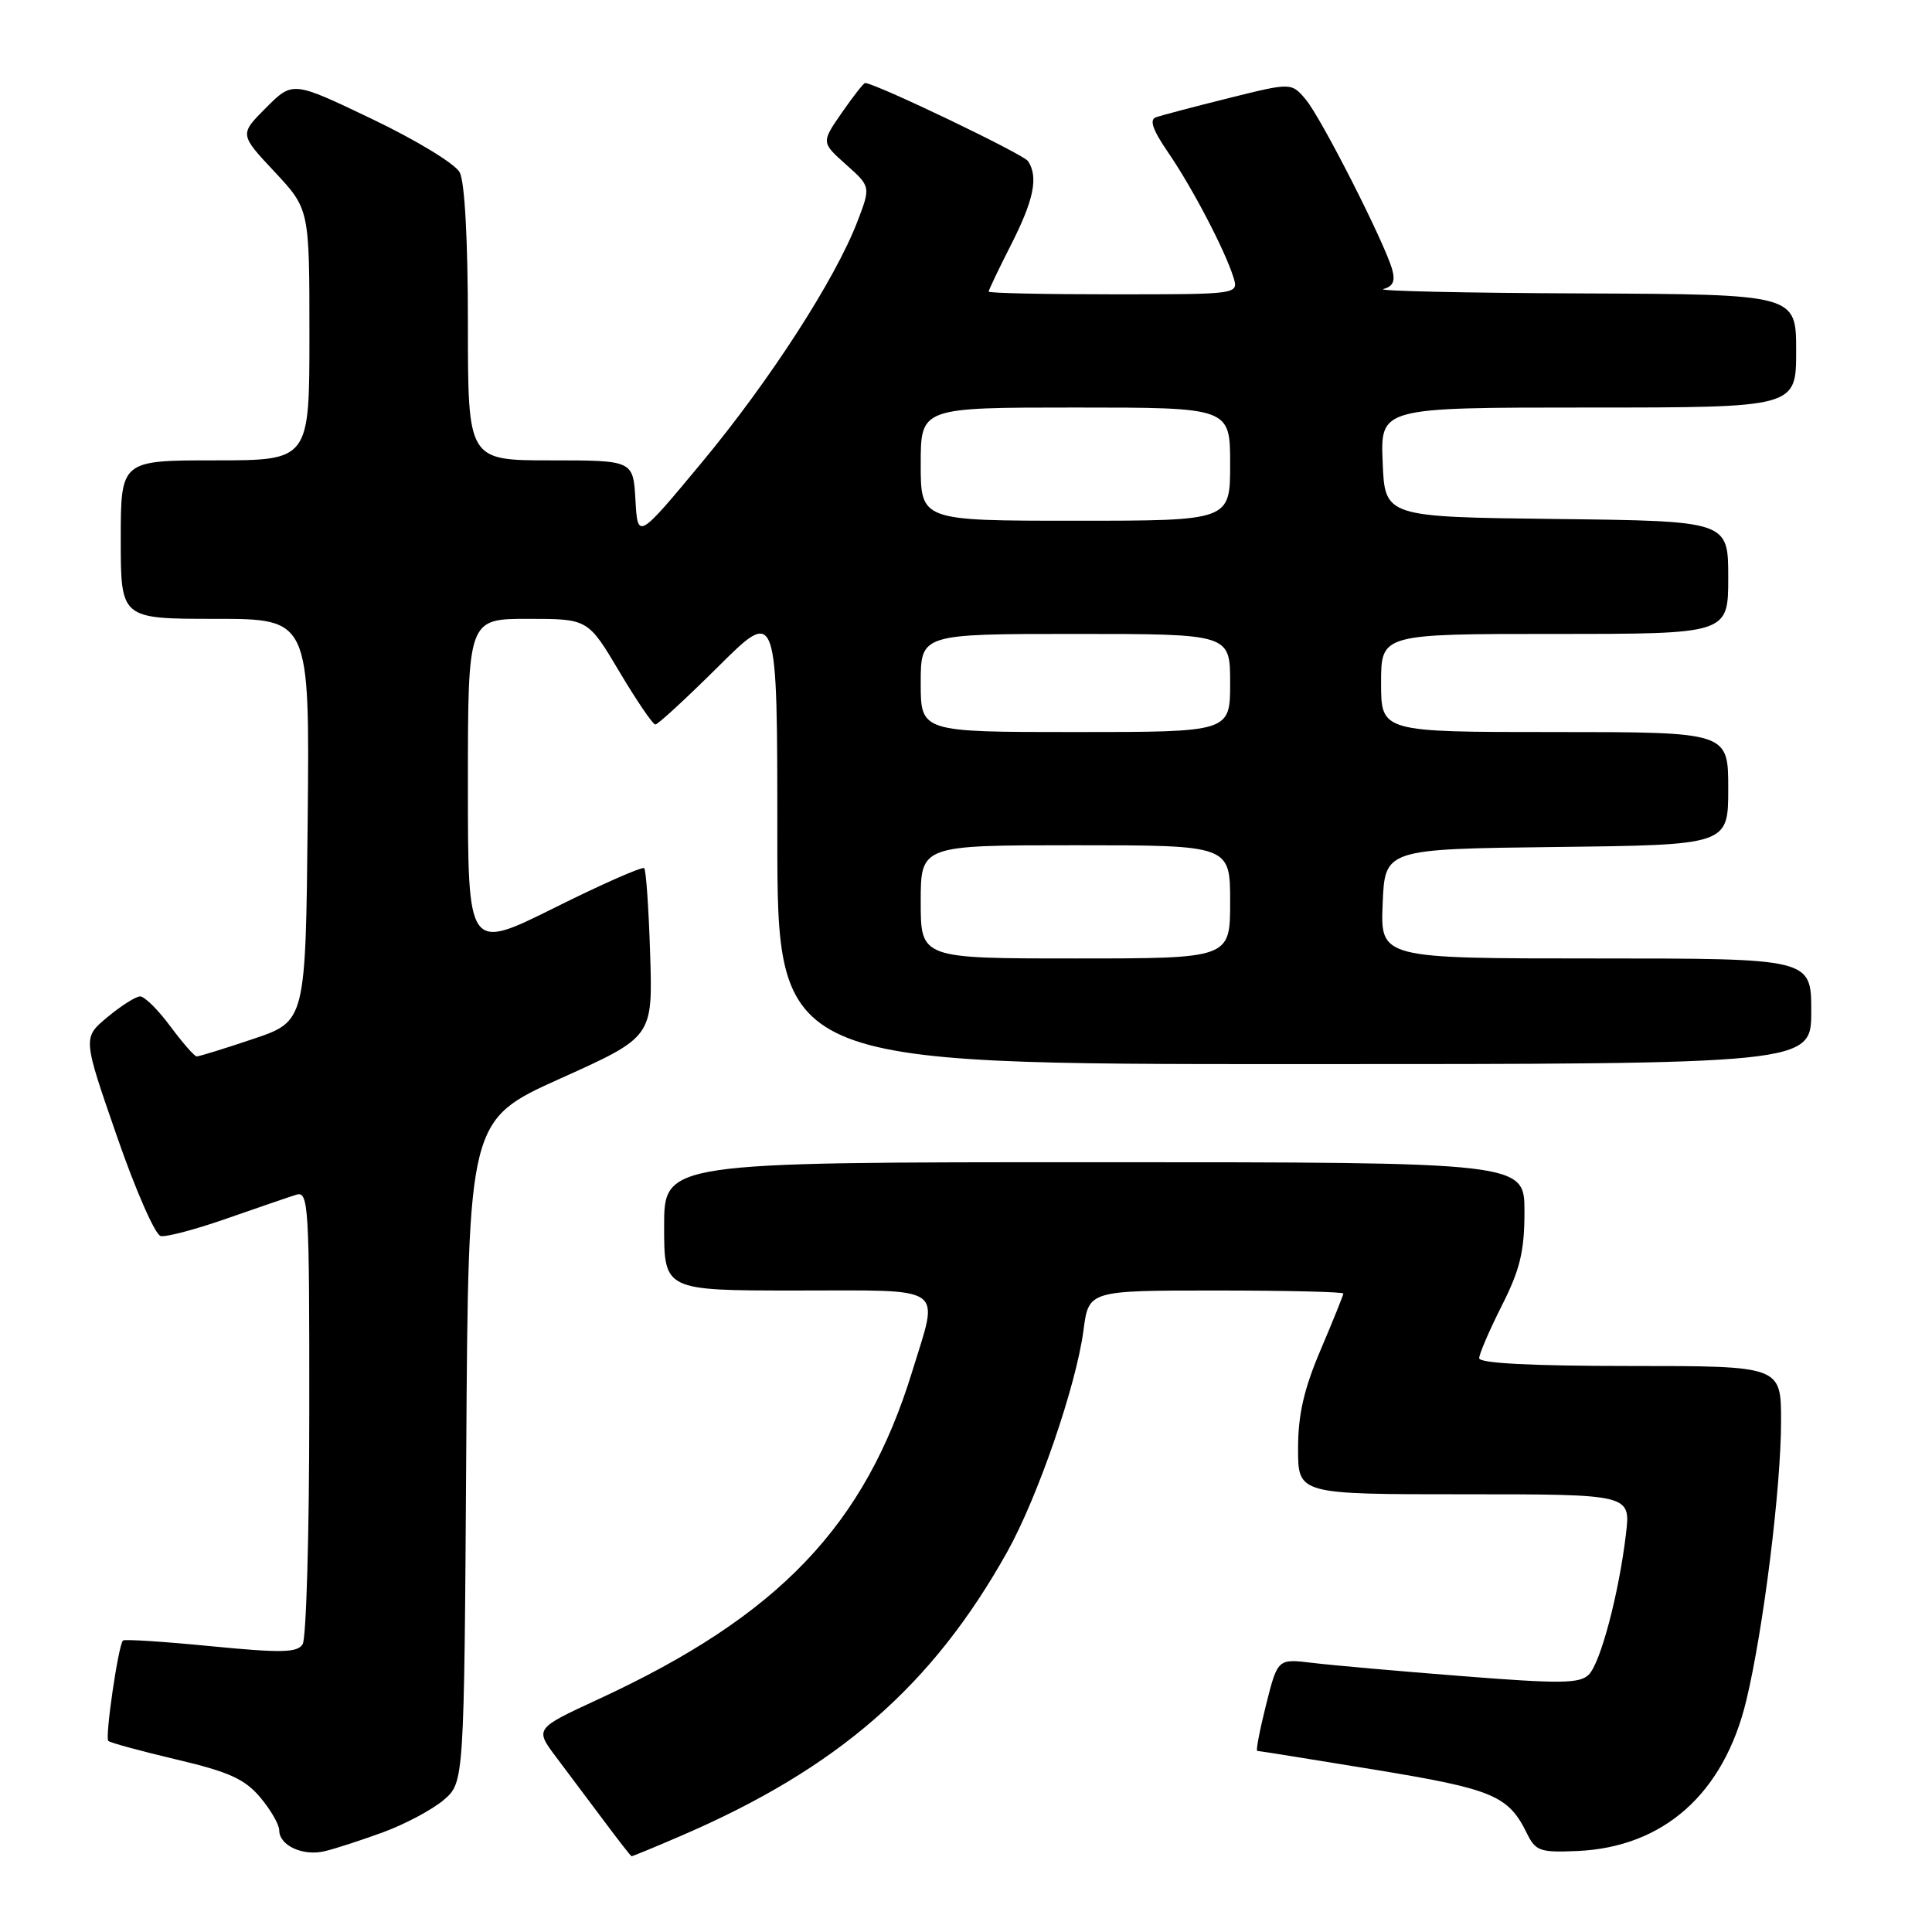<?xml version="1.0" encoding="UTF-8" standalone="no"?>
<!DOCTYPE svg PUBLIC "-//W3C//DTD SVG 1.1//EN" "http://www.w3.org/Graphics/SVG/1.1/DTD/svg11.dtd" >
<svg xmlns="http://www.w3.org/2000/svg" xmlns:xlink="http://www.w3.org/1999/xlink" version="1.1" viewBox="0 0 256 256">
 <g >
 <path fill="currentColor"
d=" M 50.80 242.77 C 53.71 241.70 57.31 239.77 58.80 238.50 C 61.50 236.17 61.50 236.17 61.78 192.29 C 62.06 148.40 62.06 148.40 74.27 142.90 C 86.49 137.40 86.49 137.40 86.15 126.45 C 85.96 120.43 85.61 115.29 85.36 115.04 C 85.12 114.79 79.76 117.15 73.46 120.29 C 62.00 125.99 62.00 125.99 62.00 103.99 C 62.00 82.00 62.00 82.00 69.96 82.00 C 77.91 82.00 77.91 82.00 82.07 89.00 C 84.36 92.85 86.50 96.00 86.84 96.00 C 87.18 96.00 90.95 92.52 95.23 88.27 C 103.00 80.55 103.00 80.55 103.00 110.77 C 103.00 141.00 103.00 141.00 171.50 141.00 C 240.00 141.00 240.00 141.00 240.00 134.00 C 240.00 127.00 240.00 127.00 211.46 127.00 C 182.91 127.00 182.91 127.00 183.21 119.75 C 183.50 112.50 183.50 112.50 206.25 112.23 C 229.00 111.96 229.00 111.96 229.00 104.48 C 229.00 97.00 229.00 97.00 206.00 97.00 C 183.00 97.00 183.00 97.00 183.00 90.50 C 183.00 84.00 183.00 84.00 206.00 84.00 C 229.00 84.00 229.00 84.00 229.00 76.52 C 229.00 69.04 229.00 69.04 206.25 68.77 C 183.50 68.50 183.50 68.50 183.21 61.25 C 182.91 54.00 182.91 54.00 210.46 54.00 C 238.00 54.00 238.00 54.00 238.00 46.50 C 238.00 39.00 238.00 39.00 209.75 38.88 C 194.21 38.82 182.31 38.56 183.29 38.30 C 184.59 37.96 184.91 37.24 184.46 35.67 C 183.42 32.04 175.08 15.65 173.04 13.21 C 171.12 10.93 171.12 10.93 162.81 13.00 C 158.24 14.14 153.91 15.28 153.19 15.53 C 152.26 15.85 152.71 17.17 154.81 20.24 C 158.00 24.89 162.33 33.19 163.44 36.75 C 164.13 39.00 164.13 39.00 147.57 39.00 C 138.46 39.00 131.00 38.84 131.00 38.64 C 131.00 38.44 132.34 35.63 133.99 32.39 C 136.99 26.47 137.60 23.48 136.23 21.36 C 135.65 20.44 115.95 11.00 114.63 11.00 C 114.43 11.00 113.05 12.77 111.55 14.93 C 108.82 18.87 108.82 18.87 112.10 21.80 C 115.38 24.73 115.38 24.73 113.62 29.33 C 110.70 36.96 102.01 50.43 93.00 61.27 C 84.50 71.50 84.50 71.50 84.20 66.25 C 83.90 61.00 83.90 61.00 72.95 61.00 C 62.00 61.00 62.00 61.00 62.00 42.93 C 62.00 31.79 61.58 24.09 60.91 22.83 C 60.30 21.70 55.12 18.55 49.30 15.77 C 38.79 10.74 38.79 10.74 35.26 14.27 C 31.73 17.80 31.73 17.80 36.37 22.75 C 41.00 27.71 41.00 27.71 41.00 44.35 C 41.00 61.00 41.00 61.00 28.50 61.00 C 16.00 61.00 16.00 61.00 16.00 71.50 C 16.00 82.00 16.00 82.00 28.52 82.00 C 41.03 82.00 41.03 82.00 40.77 108.66 C 40.50 135.32 40.50 135.32 33.56 137.66 C 29.74 138.95 26.36 139.99 26.06 139.98 C 25.75 139.96 24.18 138.16 22.56 135.98 C 20.94 133.79 19.14 132.01 18.56 132.03 C 17.98 132.04 16.03 133.28 14.23 134.78 C 10.96 137.50 10.96 137.50 15.47 150.50 C 17.94 157.65 20.56 163.63 21.29 163.78 C 22.01 163.94 25.95 162.90 30.05 161.46 C 34.15 160.03 38.29 158.61 39.25 158.31 C 40.89 157.80 41.00 159.62 40.98 187.13 C 40.98 203.29 40.58 217.12 40.10 217.87 C 39.39 219.00 37.30 219.04 27.94 218.13 C 21.73 217.52 16.49 217.18 16.29 217.38 C 15.68 217.99 13.89 230.22 14.35 230.68 C 14.59 230.92 18.64 232.02 23.37 233.14 C 30.34 234.78 32.43 235.73 34.48 238.16 C 35.87 239.81 37.00 241.77 37.00 242.53 C 37.00 244.53 40.12 245.98 43.00 245.30 C 44.38 244.98 47.88 243.84 50.80 242.77 Z  M 90.18 243.28 C 110.99 234.33 123.53 223.41 133.47 205.62 C 137.53 198.33 142.61 183.57 143.57 176.25 C 144.26 171.00 144.26 171.00 161.13 171.00 C 170.41 171.00 178.00 171.18 178.00 171.40 C 178.00 171.61 176.65 174.96 175.00 178.84 C 172.77 184.07 172.00 187.45 172.00 191.95 C 172.00 198.00 172.00 198.00 194.03 198.00 C 216.07 198.00 216.07 198.00 215.45 203.25 C 214.51 211.16 212.09 220.32 210.52 221.90 C 209.34 223.09 206.77 223.12 193.81 222.10 C 185.39 221.44 176.43 220.65 173.90 220.34 C 169.30 219.78 169.30 219.78 167.76 225.89 C 166.92 229.25 166.39 232.00 166.59 232.00 C 166.80 232.00 173.79 233.12 182.14 234.49 C 197.86 237.07 199.86 237.91 202.33 242.94 C 203.47 245.27 204.07 245.48 208.98 245.27 C 220.44 244.77 228.42 237.67 231.39 225.34 C 233.66 215.92 236.00 197.12 236.00 188.31 C 236.00 181.00 236.00 181.00 216.00 181.00 C 202.96 181.00 196.00 180.64 196.00 179.97 C 196.00 179.41 197.35 176.27 199.00 173.00 C 201.42 168.21 202.00 165.80 202.00 160.53 C 202.00 154.00 202.00 154.00 145.00 154.00 C 88.00 154.00 88.00 154.00 88.00 162.50 C 88.00 171.00 88.00 171.00 105.50 171.00 C 125.67 171.00 124.42 170.14 120.90 181.64 C 114.62 202.15 103.19 214.11 79.34 225.13 C 70.86 229.05 70.86 229.05 73.68 232.81 C 75.23 234.87 78.08 238.67 80.00 241.24 C 81.92 243.82 83.58 245.94 83.68 245.96 C 83.79 245.98 86.71 244.78 90.18 243.28 Z  M 122.00 119.50 C 122.00 112.00 122.00 112.00 142.50 112.00 C 163.00 112.00 163.00 112.00 163.00 119.50 C 163.00 127.00 163.00 127.00 142.50 127.00 C 122.00 127.00 122.00 127.00 122.00 119.50 Z  M 122.00 90.50 C 122.00 84.00 122.00 84.00 142.50 84.00 C 163.00 84.00 163.00 84.00 163.00 90.50 C 163.00 97.00 163.00 97.00 142.50 97.00 C 122.00 97.00 122.00 97.00 122.00 90.50 Z  M 122.00 61.50 C 122.00 54.00 122.00 54.00 142.50 54.00 C 163.00 54.00 163.00 54.00 163.00 61.50 C 163.00 69.00 163.00 69.00 142.50 69.00 C 122.00 69.00 122.00 69.00 122.00 61.50 Z "/>
</g>
</svg>